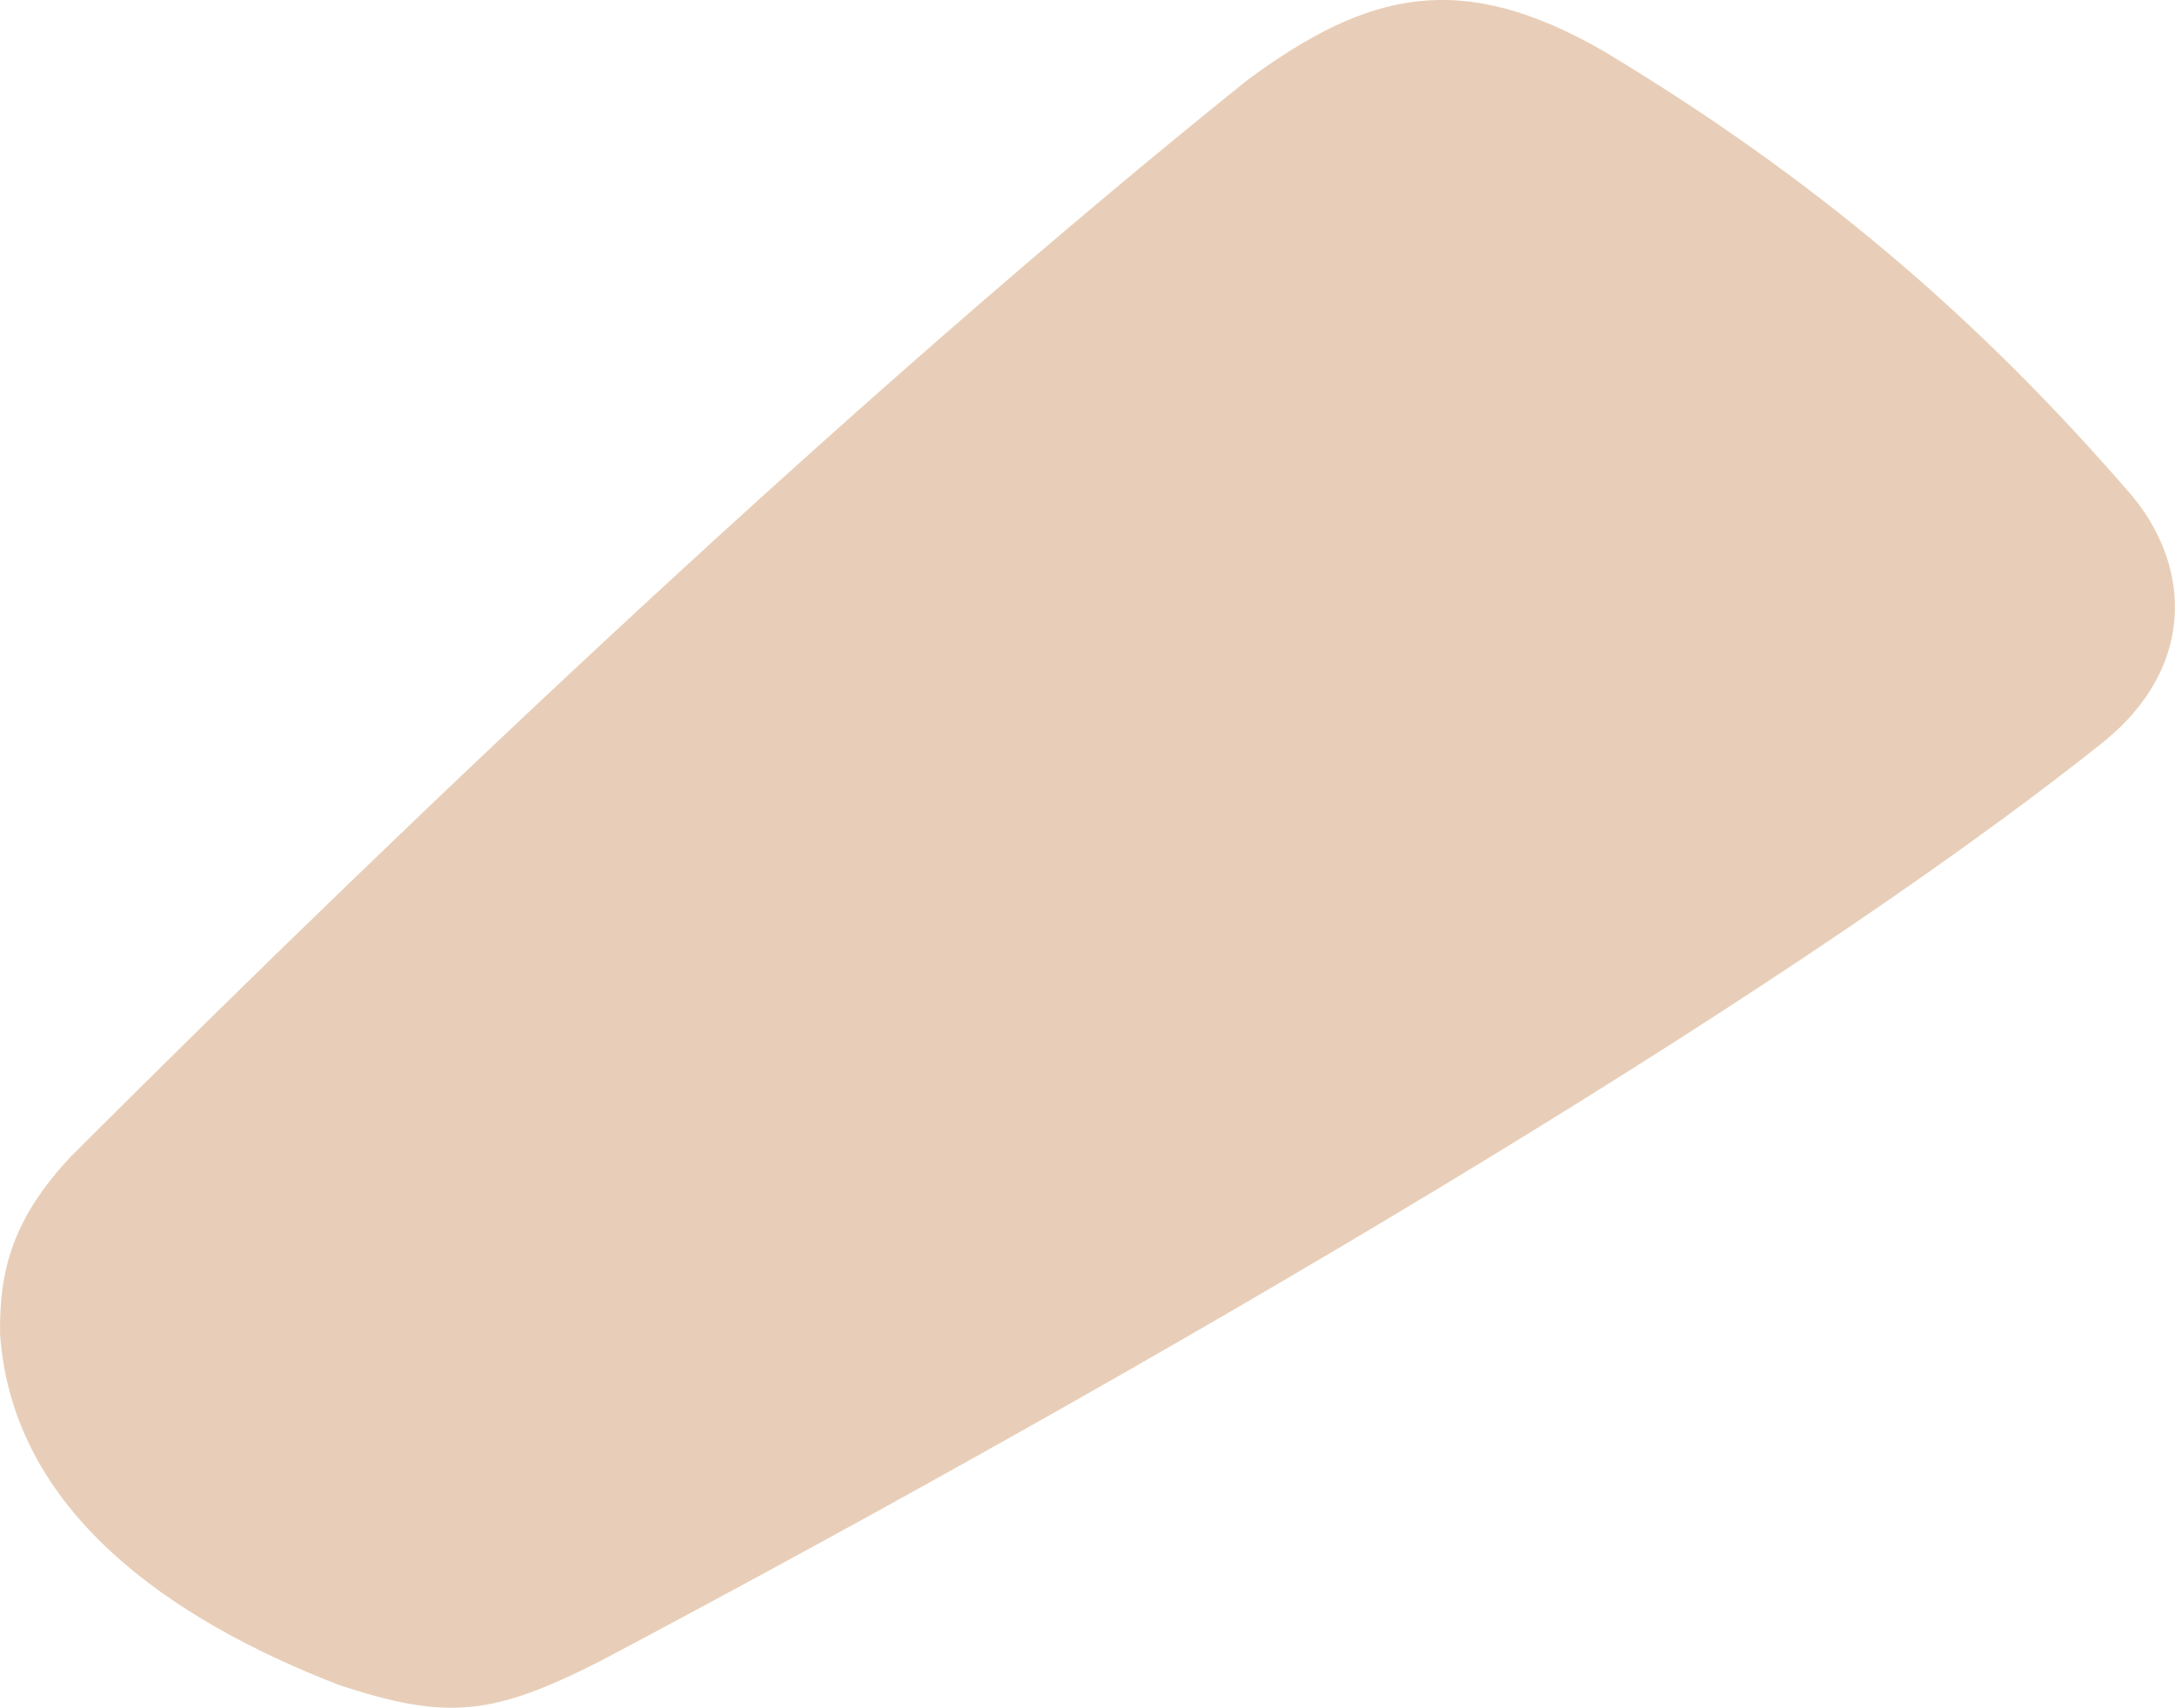 <svg xmlns="http://www.w3.org/2000/svg" viewBox="110.218 49.907 19.78 15.53">
	<path d="M 110.869 60.417 C 114.095 57.195 118.015 53.484 121.563 50.634 C 122.668 49.819 123.51 49.629 124.802 50.372 C 126.71 51.519 128.206 52.788 129.618 54.428 C 130.155 55.087 130.168 55.982 129.359 56.644 C 126.354 59.046 120.643 62.378 115.694 65.003 C 114.711 65.504 114.292 65.559 113.293 65.226 C 111.767 64.634 110.331 63.651 110.219 62.04 C 110.209 61.466 110.331 60.986 110.869 60.417" fill="#e8ceb8"/>
</svg>